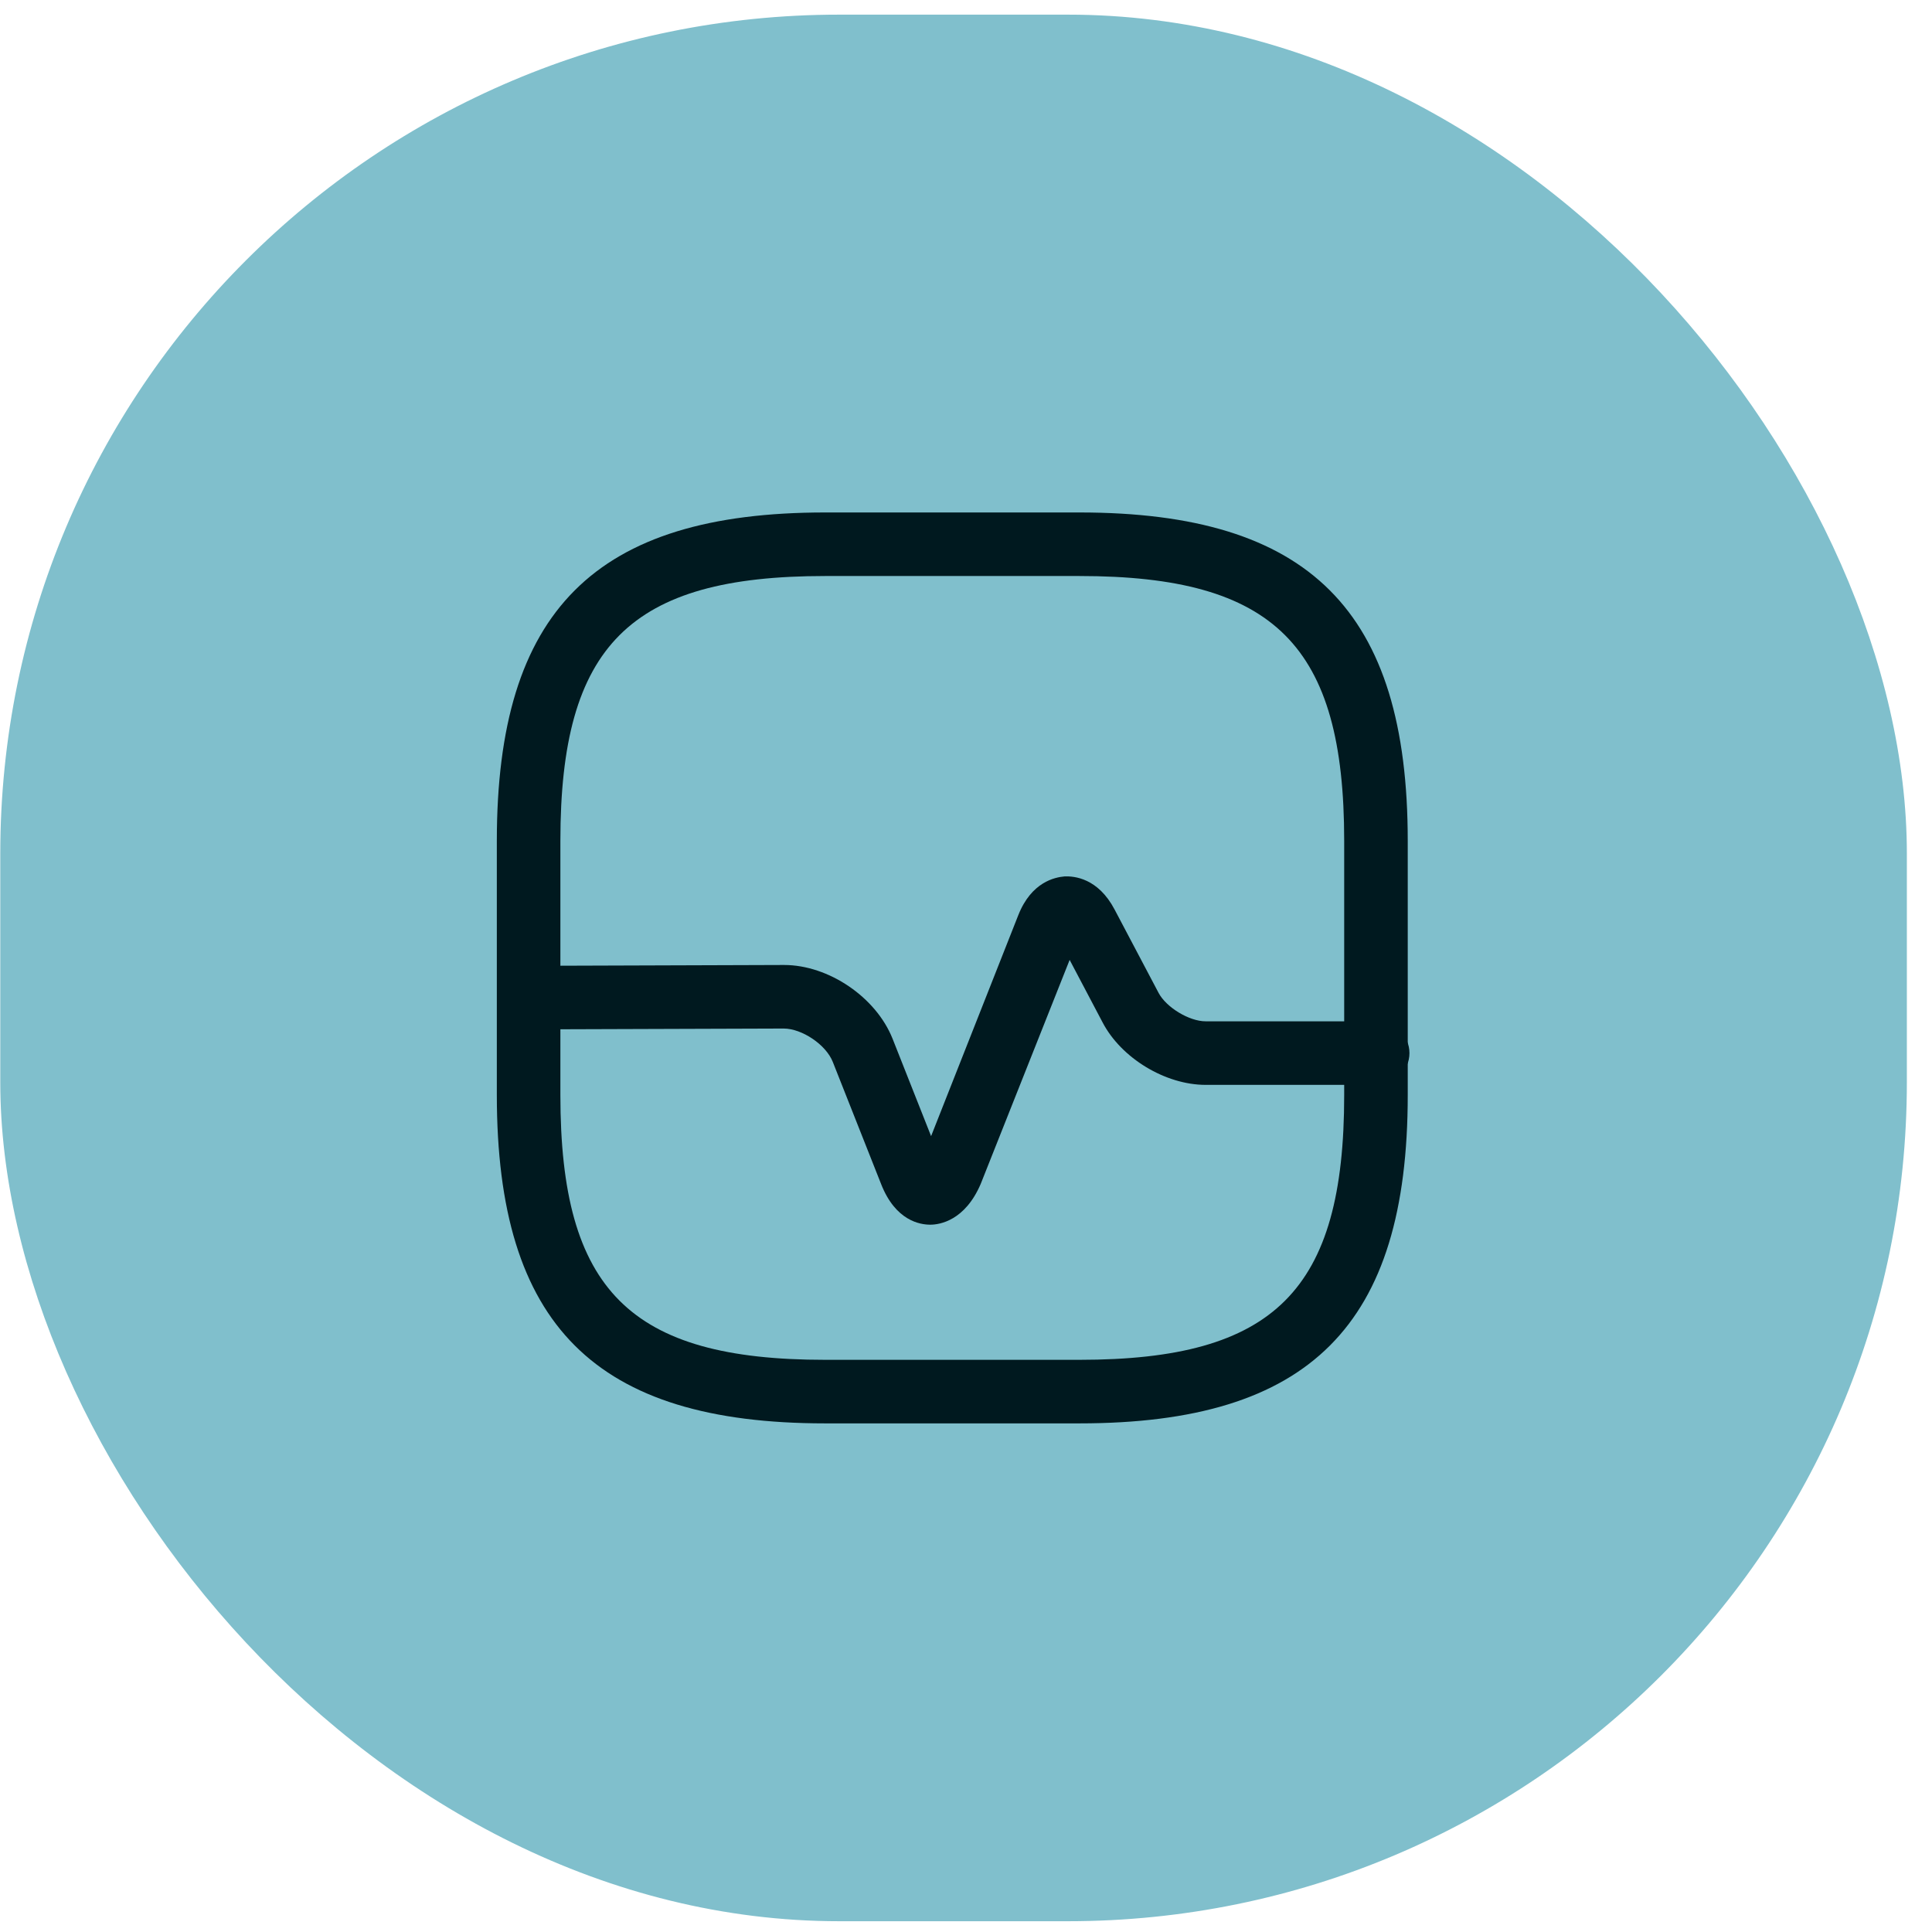 <svg width="76" height="76" viewBox="0 0 76 76" fill="none" xmlns="http://www.w3.org/2000/svg">
<rect x="0.011" y="0.576" width="75" height="75" rx="33" fill="#80BFCC"/>
<path d="M42.461 55.992H32.461C23.411 55.992 19.544 52.126 19.544 43.076V33.076C19.544 24.026 23.411 20.159 32.461 20.159H42.461C51.511 20.159 55.377 24.026 55.377 33.076V43.076C55.377 52.126 51.527 55.992 42.461 55.992ZM32.461 22.659C24.777 22.659 22.044 25.392 22.044 33.076V43.076C22.044 50.759 24.777 53.492 32.461 53.492H42.461C50.144 53.492 52.877 50.759 52.877 43.076V33.076C52.877 25.392 50.144 22.659 42.461 22.659H32.461Z" fill="#00191F"/>
<path d="M36.594 48.176C36.194 48.176 35.227 48.026 34.66 46.576L32.761 41.776C32.494 41.093 31.544 40.46 30.827 40.46L20.827 40.493C20.144 40.493 19.577 39.943 19.577 39.243C19.577 38.56 20.127 37.993 20.827 37.993L30.827 37.96H30.844C32.594 37.96 34.461 39.226 35.111 40.86L36.627 44.693L40.06 35.993C40.577 34.693 41.494 34.51 41.877 34.476C42.261 34.46 43.194 34.543 43.844 35.776L45.577 39.06C45.877 39.626 46.777 40.176 47.427 40.176H54.194C54.877 40.176 55.444 40.743 55.444 41.426C55.444 42.11 54.877 42.676 54.194 42.676H47.427C45.844 42.676 44.111 41.626 43.377 40.226L42.077 37.76L38.577 46.576C37.961 48.01 36.977 48.176 36.594 48.176Z" fill="#00191F"/>
</svg>
